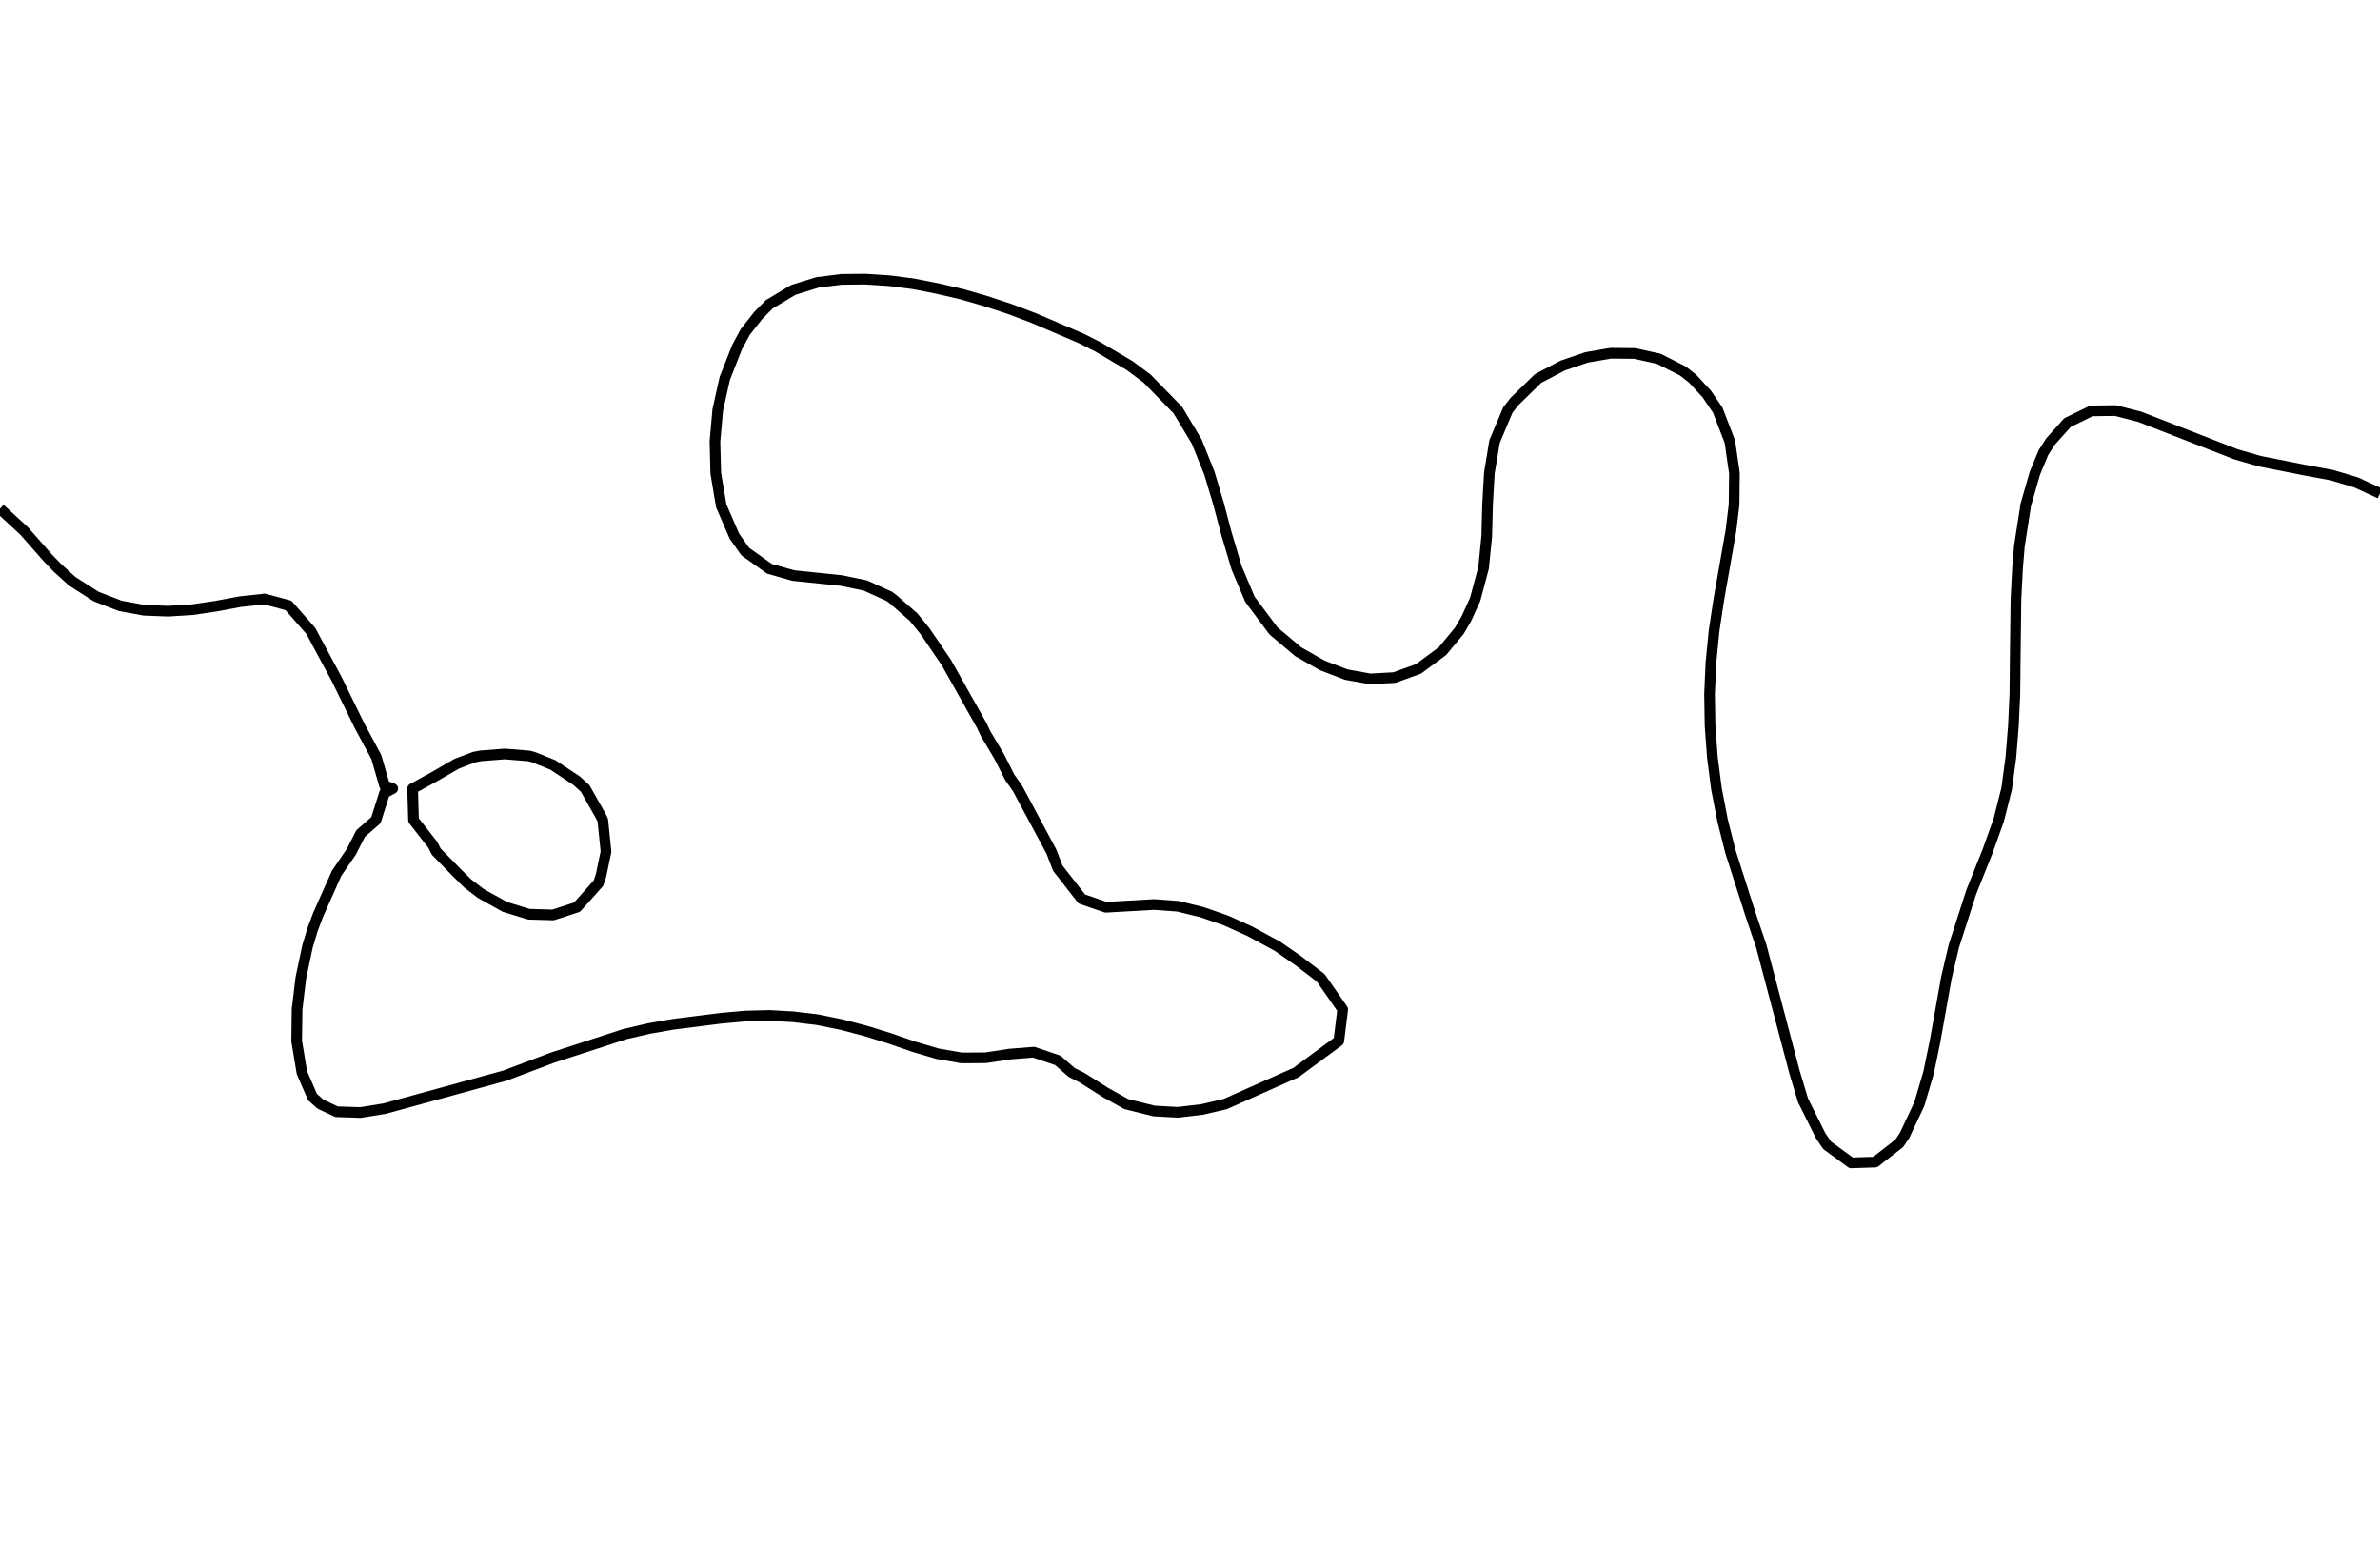 <?xml version="1.0" encoding="utf-8" standalone="no"?>
<!DOCTYPE svg PUBLIC "-//W3C//DTD SVG 1.1//EN"
  "http://www.w3.org/Graphics/SVG/1.1/DTD/svg11.dtd">
<svg xmlns:xlink="http://www.w3.org/1999/xlink" width="334.8pt" height="217.44pt" viewBox="0 0 334.8 217.44" xmlns="http://www.w3.org/2000/svg" version="1.1">
 <defs>
  <style type="text/css">*{stroke-linejoin: round; stroke-linecap: butt}</style>
 </defs>
 <g id="figure_1">
  <g id="patch_1">
   <path d="M 0 217.44 
L 334.8 217.44 
L 334.8 0 
L 0 0 
L 0 217.44 
z
" style="fill: none"/>
  </g>
  <g id="axes_1">
   <g id="PathCollection_1"/>
   <g id="PathCollection_2">
    <path d="M 334.8 69.413 
L 331.418 67.854 
L 328.036 66.841 
L 324.655 66.222 
L 317.891 64.88 
L 314.509 63.901 
L 307.745 61.261 
L 300.982 58.628 
L 297.6 57.758 
L 294.218 57.803 
L 290.836 59.449 
L 288.438 62.126 
L 287.455 63.659 
L 286.253 66.563 
L 284.975 71.001 
L 284.073 76.825 
L 283.816 79.876 
L 283.588 84.313 
L 283.481 93.189 
L 283.437 97.626 
L 283.234 102.064 
L 282.88 106.501 
L 282.284 110.939 
L 281.164 115.376 
L 279.574 119.814 
L 277.309 125.472 
L 274.845 133.127 
L 273.8 137.564 
L 272.216 146.439 
L 271.302 150.877 
L 269.997 155.314 
L 267.905 159.752 
L 267.164 160.844 
L 263.782 163.478 
L 260.4 163.587 
L 257.018 161.112 
L 256.104 159.752 
L 253.636 154.795 
L 252.454 150.877 
L 247.77 133.127 
L 246.266 128.689 
L 243.427 119.814 
L 242.308 115.376 
L 241.453 110.939 
L 240.879 106.501 
L 240.556 102.064 
L 240.483 97.626 
L 240.682 93.189 
L 241.123 88.751 
L 241.793 84.313 
L 243.491 74.665 
L 243.936 71.001 
L 243.984 66.563 
L 243.345 62.126 
L 241.631 57.688 
L 240.109 55.447 
L 238.083 53.251 
L 236.727 52.187 
L 233.345 50.475 
L 229.964 49.724 
L 226.582 49.694 
L 223.2 50.273 
L 219.818 51.428 
L 216.359 53.251 
L 213.055 56.475 
L 212.109 57.688 
L 210.242 62.126 
L 209.51 66.563 
L 209.259 71.001 
L 209.143 75.438 
L 208.701 79.876 
L 207.517 84.313 
L 206.291 87.008 
L 205.277 88.751 
L 202.909 91.604 
L 199.527 94.106 
L 196.145 95.319 
L 192.764 95.508 
L 189.382 94.901 
L 186 93.605 
L 182.618 91.681 
L 179.145 88.751 
L 175.834 84.313 
L 173.956 79.876 
L 172.473 74.881 
L 171.453 71.001 
L 170.128 66.563 
L 168.348 62.126 
L 165.684 57.688 
L 161.357 53.251 
L 158.945 51.454 
L 154.474 48.813 
L 152.182 47.644 
L 145.418 44.747 
L 142.036 43.469 
L 138.655 42.354 
L 135.273 41.381 
L 131.891 40.594 
L 128.509 39.931 
L 125.127 39.494 
L 121.745 39.272 
L 118.364 39.303 
L 114.982 39.732 
L 111.6 40.784 
L 108.218 42.805 
L 106.668 44.376 
L 104.836 46.7 
L 103.693 48.813 
L 101.948 53.251 
L 100.964 57.688 
L 100.572 62.126 
L 100.686 66.563 
L 101.455 71.15 
L 103.312 75.438 
L 104.836 77.594 
L 108.218 80.004 
L 111.6 80.967 
L 118.364 81.67 
L 121.745 82.371 
L 125.127 83.91 
L 125.656 84.313 
L 128.509 86.81 
L 130.093 88.751 
L 133.114 93.189 
L 138.106 102.064 
L 138.655 103.22 
L 140.606 106.501 
L 142.036 109.344 
L 143.156 110.939 
L 147.91 119.814 
L 148.8 122.133 
L 152.182 126.464 
L 155.564 127.631 
L 162.327 127.244 
L 165.709 127.491 
L 169.091 128.319 
L 172.473 129.494 
L 175.855 131.026 
L 179.717 133.127 
L 182.618 135.138 
L 185.793 137.564 
L 188.881 142.002 
L 188.331 146.439 
L 182.315 150.877 
L 172.361 155.314 
L 169.091 156.075 
L 165.709 156.475 
L 162.327 156.286 
L 158.424 155.314 
L 155.564 153.72 
L 152.182 151.586 
L 150.766 150.877 
L 148.8 149.165 
L 145.418 148.015 
L 142.036 148.286 
L 138.655 148.802 
L 135.273 148.826 
L 131.891 148.236 
L 128.509 147.233 
L 125.127 146.066 
L 121.745 145.019 
L 118.364 144.132 
L 114.982 143.446 
L 111.6 143.043 
L 108.218 142.848 
L 104.836 142.938 
L 101.455 143.239 
L 94.691 144.096 
L 91.309 144.686 
L 87.927 145.465 
L 77.782 148.765 
L 71.018 151.317 
L 54.109 155.956 
L 50.727 156.504 
L 47.345 156.394 
L 45.068 155.314 
L 43.964 154.331 
L 42.468 150.877 
L 41.734 146.439 
L 41.791 142.002 
L 42.322 137.564 
L 43.262 133.127 
L 43.964 130.784 
L 44.75 128.689 
L 47.345 122.868 
L 49.427 119.814 
L 50.727 117.263 
L 52.883 115.376 
L 54.109 111.525 
L 55.245 110.939 
L 54.109 110.537 
L 52.938 106.501 
L 50.559 102.064 
L 47.345 95.497 
L 43.72 88.751 
L 40.582 85.169 
L 37.2 84.258 
L 36.869 84.313 
L 33.818 84.634 
L 30.436 85.268 
L 27.055 85.767 
L 23.673 85.978 
L 20.291 85.851 
L 16.909 85.23 
L 13.527 83.921 
L 10.145 81.762 
L 8.075 79.876 
L 6.764 78.521 
L 3.382 74.678 
L 0 71.564 
L 0 71.564 
" clip-path="url(#p9384f94385)" style="fill: none; stroke: #000000; stroke-width: 1.5"/>
    <path d="M 77.782 128.714 
L 77.872 128.689 
L 81.164 127.619 
L 84.182 124.251 
L 84.545 123.17 
L 85.249 119.814 
L 84.798 115.376 
L 84.545 114.862 
L 82.332 110.939 
L 81.164 109.861 
L 77.782 107.612 
L 75.01 106.501 
L 74.4 106.343 
L 71.018 106.067 
L 67.636 106.329 
L 66.735 106.501 
L 64.255 107.439 
L 60.873 109.39 
L 58.045 110.939 
L 58.173 115.376 
L 60.873 118.832 
L 61.376 119.814 
L 64.255 122.76 
L 65.766 124.251 
L 67.636 125.692 
L 71.018 127.576 
L 74.4 128.612 
L 77.098 128.689 
L 77.782 128.714 
z
" clip-path="url(#p9384f94385)" style="fill: none; stroke: #000000; stroke-width: 1.5"/>
   </g>
   <g id="PathCollection_3"/>
  </g>
 </g>
 <defs>
  <clipPath id="p9384f94385">
   <rect x="0" y="-0" width="334.8" height="217.44"/>
  </clipPath>
 </defs>
</svg>
